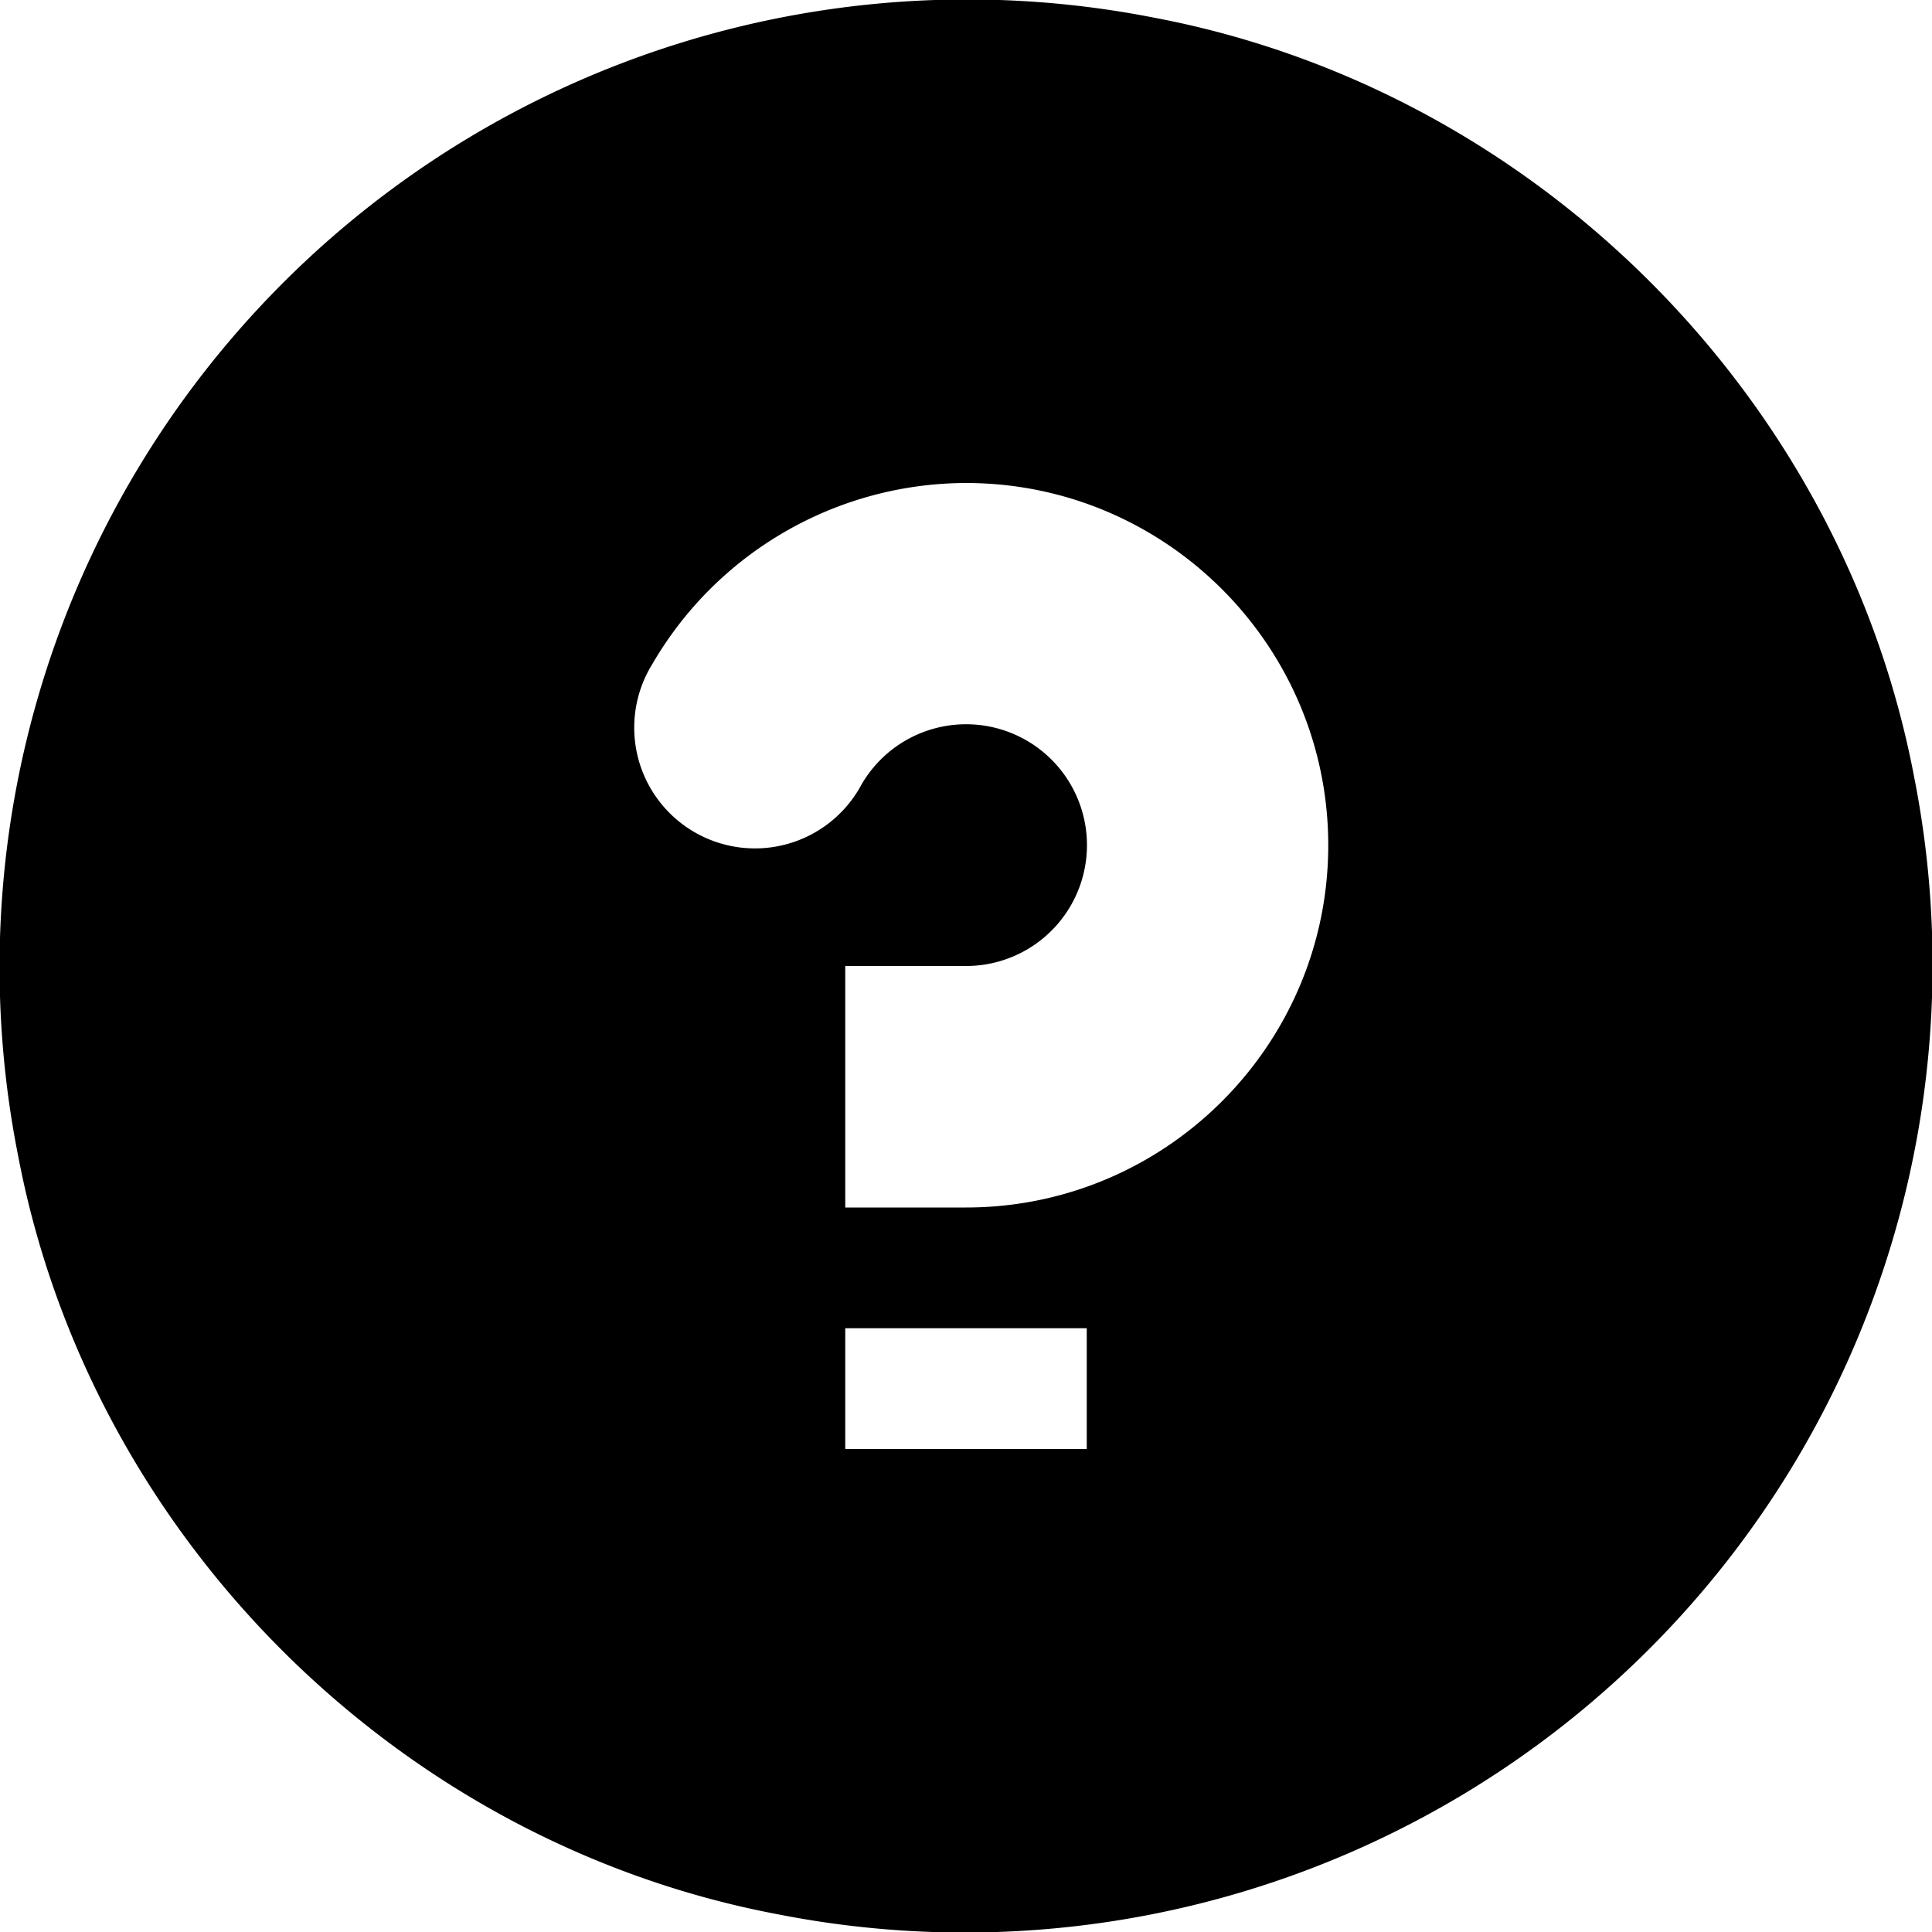 <svg width="16" height="16" fill="none" xmlns="http://www.w3.org/2000/svg">
  <g clip-path="url(#16x16/help_circle/filled__clip0)">
    <path d="M9.566.148c3.149.598 5.688 3.137 6.286 6.286a8.014 8.014 0 01-9.417 9.418C3.285 15.255.746 12.715.149 9.566A8.014 8.014 0 019.566.148zM9 11H7v1h2v-1zM8 4a3.012 3.012 0 00-2.598 1.5 1 1 0 101.731 1A1.001 1.001 0 118 8H7v2h1c1.654 0 3-1.346 3-3S9.654 4 8 4z" fill="#000"/>
  </g>
  <defs>
    <clipPath id="16x16/help_circle/filled__clip0">
      <path fill="#fff" d="M0 0h16v16H0z"/>
    </clipPath>
  </defs>
</svg>

